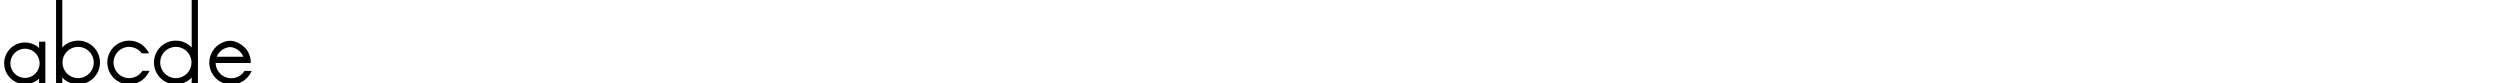 <?xml version="1.0" encoding="UTF-8" standalone="no"?>
<!-- Created with Inkscape (http://www.inkscape.org/) -->

<svg
   xmlns:dc="http://purl.org/dc/elements/1.1/"
   xmlns:cc="http://creativecommons.org/ns#"
   xmlns:rdf="http://www.w3.org/1999/02/22-rdf-syntax-ns#"
   xmlns:svg="http://www.w3.org/2000/svg"
   xmlns="http://www.w3.org/2000/svg"
   xmlns:sodipodi="http://sodipodi.sourceforge.net/DTD/sodipodi-0.dtd"
   xmlns:inkscape="http://www.inkscape.org/namespaces/inkscape"
   width="30000"
   height="1000"
   viewBox="0 0 7937.5 264.583"
   version="1.1"
   id="svg8"
   inkscape:version="0.92.4 (unknown)"
   sodipodi:docname="lowercase.svg">
  <defs
     id="defs2" />
  <sodipodi:namedview
     id="base"
     pagecolor="#ffffff"
     bordercolor="#666666"
     borderopacity="1.0"
     inkscape:pageopacity="0.0"
     inkscape:pageshadow="2"
     inkscape:zoom="0.13021613"
     inkscape:cx="884.40009"
     inkscape:cy="1199.9987"
     inkscape:document-units="px"
     inkscape:current-layer="layer1"
     showgrid="true"
     units="px"
     inkscape:window-width="1920"
     inkscape:window-height="1023"
     inkscape:window-x="0"
     inkscape:window-y="0"
     inkscape:window-maximized="1"
     inkscape:snap-bbox="true"
     inkscape:bbox-paths="true"
     inkscape:object-nodes="true"
     inkscape:bbox-nodes="true"
     inkscape:snap-bbox-edge-midpoints="true"
     inkscape:snap-bbox-midpoints="true"
     inkscape:snap-global="false">
    <inkscape:grid
       type="xygrid"
       id="grid1420"
       empspacing="1"
       spacingx="2.646"
       spacingy="2.646" />
  </sodipodi:namedview>
  <g
     inkscape:label="Layer 1"
     inkscape:groupmode="layer"
     id="layer1"
     transform="translate(0,-32.417)">
    <path
       style="opacity:1;vector-effect:none;fill:none;fill-opacity:1;stroke:#000000;stroke-width:19.844;stroke-linecap:butt;stroke-linejoin:miter;stroke-miterlimit:5;stroke-dasharray:none;stroke-dashoffset:0;stroke-opacity:1;paint-order:normal"
       d="m 26.458,-210.386 c 0,-66.053 66.146,-239.148 66.146,-239.148 0,0 66.146,173.583 66.146,239.148"
       id="path816"
       inkscape:connector-curvature="0"
       sodipodi:nodetypes="ccc" />
    <path
       style="opacity:1;vector-effect:none;fill:none;fill-opacity:1;stroke:#000000;stroke-width:19.844;stroke-linecap:butt;stroke-linejoin:miter;stroke-miterlimit:5;stroke-dasharray:none;stroke-dashoffset:0;stroke-opacity:1;paint-order:normal"
       d="M 50.271,-316.22 H 137.583"
       id="path818"
       inkscape:connector-curvature="0"
       sodipodi:nodetypes="cc" />
    <path
       style="opacity:1;vector-effect:none;fill:none;fill-opacity:1;stroke:#000000;stroke-width:19.844;stroke-linecap:butt;stroke-linejoin:miter;stroke-miterlimit:5;stroke-dasharray:none;stroke-dashoffset:0;stroke-opacity:1;paint-order:normal"
       d="m 224.896,-474.589 v 264.203"
       id="path820"
       inkscape:connector-curvature="0" />
    <path
       style="opacity:1;vector-effect:none;fill:none;fill-opacity:1;stroke:#000000;stroke-width:19.844;stroke-linecap:butt;stroke-linejoin:miter;stroke-miterlimit:5;stroke-dasharray:none;stroke-dashoffset:0;stroke-opacity:1;paint-order:normal"
       id="path833"
       sodipodi:type="arc"
       sodipodi:cx="265.00647"
       sodipodi:cy="-408.29285"
       sodipodi:rx="53.445141"
       sodipodi:ry="56.546432"
       sodipodi:start="4.712389"
       sodipodi:end="1.5707963"
       sodipodi:open="true"
       d="m 265.006,-464.839 a 53.445,56.546 0 0 1 53.445,56.546 53.445,56.546 0 0 1 -53.445,56.546" />
    <path
       id="circle835"
       style="opacity:1;vector-effect:none;fill:none;fill-opacity:1;stroke:#000000;stroke-width:19.844;stroke-linecap:butt;stroke-linejoin:miter;stroke-miterlimit:5;stroke-dasharray:none;stroke-dashoffset:0;stroke-opacity:1;paint-order:normal"
       sodipodi:type="arc"
       sodipodi:cx="265.00647"
       sodipodi:cy="-285.97534"
       sodipodi:rx="69.029984"
       sodipodi:ry="65.767899"
       sodipodi:start="4.712389"
       sodipodi:end="1.5707963"
       sodipodi:open="true"
       d="m 265.006,-351.743 a 69.03,65.768 0 0 1 69.03,65.768 69.03,65.768 0 0 1 -69.03,65.768" />
    <path
       style="opacity:1;vector-effect:none;fill:none;fill-opacity:1;stroke:#000000;stroke-width:19.844;stroke-linecap:butt;stroke-linejoin:miter;stroke-miterlimit:5;stroke-dasharray:none;stroke-dashoffset:0;stroke-opacity:1;paint-order:normal"
       d="m 231.51,-465.183 h 39.688"
       id="path856"
       inkscape:connector-curvature="0" />
    <path
       inkscape:connector-curvature="0"
       id="path858"
       d="m 231.51,-351.758 h 39.688"
       style="opacity:1;vector-effect:none;fill:none;fill-opacity:1;stroke:#000000;stroke-width:19.844;stroke-linecap:butt;stroke-linejoin:miter;stroke-miterlimit:5;stroke-dasharray:none;stroke-dashoffset:0;stroke-opacity:1;paint-order:normal" />
    <path
       style="opacity:1;vector-effect:none;fill:none;fill-opacity:1;stroke:#000000;stroke-width:19.844;stroke-linecap:butt;stroke-linejoin:miter;stroke-miterlimit:5;stroke-dasharray:none;stroke-dashoffset:0;stroke-opacity:1;paint-order:normal"
       d="m 231.51,-220.308 h 39.688"
       id="path860"
       inkscape:connector-curvature="0" />
    <path
       style="opacity:1;vector-effect:none;fill:none;fill-opacity:1;stroke:#000000;stroke-width:19.844;stroke-linecap:butt;stroke-linejoin:miter;stroke-miterlimit:5;stroke-dasharray:none;stroke-dashoffset:0;stroke-opacity:1;paint-order:normal"
       id="path862"
       sodipodi:type="arc"
       sodipodi:cx="457.16376"
       sodipodi:cy="-341.58502"
       sodipodi:rx="73.11512"
       sodipodi:ry="126.95241"
       sodipodi:start="0.54375697"
       sodipodi:end="5.4723817"
       d="m 519.734,-275.906 a 73.115,126.952 0 0 1 -77.462,58.612 73.115,126.952 0 0 1 -57.572,-107.39 73.115,126.952 0 0 1 39.211,-129.963 73.115,126.952 0 0 1 83.624,21.042"
       sodipodi:open="true" />
    <path
       d="m 620.53,-465.024 a 83.322,122.371 0 0 1 83.322,122.371 83.322,122.371 0 0 1 -83.322,122.371"
       sodipodi:open="true"
       sodipodi:end="1.5707963"
       sodipodi:start="4.712389"
       sodipodi:ry="122.3712"
       sodipodi:rx="83.321587"
       sodipodi:cy="-342.65326"
       sodipodi:cx="620.52985"
       sodipodi:type="arc"
       style="opacity:1;vector-effect:none;fill:none;fill-opacity:1;stroke:#000000;stroke-width:19.844;stroke-linecap:butt;stroke-linejoin:miter;stroke-miterlimit:5;stroke-dasharray:none;stroke-dashoffset:0;stroke-opacity:1;paint-order:normal"
       id="path875" />
    <path
       style="opacity:1;vector-effect:none;fill:none;fill-opacity:1;stroke:#000000;stroke-width:19.844;stroke-linecap:butt;stroke-linejoin:miter;stroke-miterlimit:5;stroke-dasharray:none;stroke-dashoffset:0;stroke-opacity:1;paint-order:normal"
       d="m 573.267,-464.714 h 52.917"
       id="path877"
       inkscape:connector-curvature="0" />
    <path
       inkscape:connector-curvature="0"
       id="path879"
       d="m 573.267,-219.458 h 52.917"
       style="opacity:1;vector-effect:none;fill:none;fill-opacity:1;stroke:#000000;stroke-width:19.844;stroke-linecap:butt;stroke-linejoin:miter;stroke-miterlimit:5;stroke-dasharray:none;stroke-dashoffset:0;stroke-opacity:1;paint-order:normal" />
    <path
       style="opacity:1;vector-effect:none;fill:none;fill-opacity:1;stroke:#000000;stroke-width:19.844;stroke-linecap:butt;stroke-linejoin:miter;stroke-miterlimit:5;stroke-dasharray:none;stroke-dashoffset:0;stroke-opacity:1;paint-order:normal"
       d="m 571.277,-474.97 v 264.583"
       id="path881"
       inkscape:connector-curvature="0"
       sodipodi:nodetypes="cc" />
    <path
       inkscape:connector-curvature="0"
       id="path883"
       d="M 740.833,-464.714 H 846.667"
       style="opacity:1;vector-effect:none;fill:none;fill-opacity:1;stroke:#000000;stroke-width:19.844;stroke-linecap:butt;stroke-linejoin:miter;stroke-miterlimit:5;stroke-dasharray:none;stroke-dashoffset:0;stroke-opacity:1;paint-order:normal" />
    <path
       style="opacity:1;vector-effect:none;fill:none;fill-opacity:1;stroke:#000000;stroke-width:19.844;stroke-linecap:butt;stroke-linejoin:miter;stroke-miterlimit:5;stroke-dasharray:none;stroke-dashoffset:0;stroke-opacity:1;paint-order:normal"
       d="M 740.833,-219.458 H 846.667"
       id="path885"
       inkscape:connector-curvature="0" />
    <path
       sodipodi:nodetypes="cc"
       inkscape:connector-curvature="0"
       id="path887"
       d="m 738.843,-474.97 v 264.583"
       style="opacity:1;vector-effect:none;fill:none;fill-opacity:1;stroke:#000000;stroke-width:19.844;stroke-linecap:butt;stroke-linejoin:miter;stroke-miterlimit:5;stroke-dasharray:none;stroke-dashoffset:0;stroke-opacity:1;paint-order:normal" />
    <path
       inkscape:connector-curvature="0"
       id="path889"
       d="m 740.833,-355.907 h 79.375"
       style="opacity:1;vector-effect:none;fill:none;fill-opacity:1;stroke:#000000;stroke-width:19.844;stroke-linecap:butt;stroke-linejoin:miter;stroke-miterlimit:5;stroke-dasharray:none;stroke-dashoffset:0;stroke-opacity:1;paint-order:normal" />
    <path
       style="opacity:1;vector-effect:none;fill:none;fill-opacity:1;stroke:#000000;stroke-width:19.844;stroke-linecap:butt;stroke-linejoin:miter;stroke-miterlimit:5;stroke-dasharray:none;stroke-dashoffset:0;stroke-opacity:1;paint-order:normal"
       d="M 886.354,-464.714 H 992.188"
       id="path891"
       inkscape:connector-curvature="0" />
    <path
       style="opacity:1;vector-effect:none;fill:none;fill-opacity:1;stroke:#000000;stroke-width:19.844;stroke-linecap:butt;stroke-linejoin:miter;stroke-miterlimit:5;stroke-dasharray:none;stroke-dashoffset:0;stroke-opacity:1;paint-order:normal"
       d="m 884.364,-474.97 v 264.583"
       id="path895"
       inkscape:connector-curvature="0"
       sodipodi:nodetypes="cc" />
    <path
       style="opacity:1;vector-effect:none;fill:none;fill-opacity:1;stroke:#000000;stroke-width:19.844;stroke-linecap:butt;stroke-linejoin:miter;stroke-miterlimit:5;stroke-dasharray:none;stroke-dashoffset:0;stroke-opacity:1;paint-order:normal"
       d="m 886.354,-355.907 h 66.146"
       id="path897"
       inkscape:connector-curvature="0" />
    <path
       style="color:#000000;font-style:normal;font-variant:normal;font-weight:normal;font-stretch:normal;font-size:medium;line-height:normal;font-family:sans-serif;font-variant-ligatures:normal;font-variant-position:normal;font-variant-caps:normal;font-variant-numeric:normal;font-variant-alternates:normal;font-feature-settings:normal;text-indent:0;text-align:start;text-decoration:none;text-decoration-line:none;text-decoration-style:solid;text-decoration-color:#000000;letter-spacing:normal;word-spacing:normal;text-transform:none;writing-mode:lr-tb;direction:ltr;text-orientation:mixed;dominant-baseline:auto;baseline-shift:baseline;text-anchor:start;white-space:normal;shape-padding:0;clip-rule:nonzero;display:inline;overflow:visible;visibility:visible;opacity:1;isolation:auto;mix-blend-mode:normal;color-interpolation:sRGB;color-interpolation-filters:linearRGB;solid-color:#000000;solid-opacity:1;vector-effect:none;fill:#000000;fill-opacity:1;fill-rule:nonzero;stroke:none;stroke-width:19.844;stroke-linecap:butt;stroke-linejoin:miter;stroke-miterlimit:5;stroke-dasharray:none;stroke-dashoffset:0;stroke-opacity:1;paint-order:normal;color-rendering:auto;image-rendering:auto;shape-rendering:auto;text-rendering:auto;enable-background:accumulate"
       d="m 1086.723,-478.384 c -25.543,0.183 -50.16,21.065 -61.083,42.22 -20.211,39.828 -23.639,86.274 -17.84,130.012 4.975,31.992 15.329,65.704 40.031,88.08 14.486,13.418 37.057,17.474 54.703,7.979 47.578,-29.59 49.731,-78.933 50.388,-124.159 v -18.348 h -49.609 v 19.844 h 29.766 c 3.071,39.739 -8.509,90.234 -43.02,106.786 -15.926,5.964 -31.179,-6.472 -39.707,-18.937 -19.992,-29.691 -25.55,-66.781 -25.105,-101.919 1.342,-32.729 7.715,-66.978 27.107,-94.12 8.351,-11.415 28.134,-21.952 42.795,-16.139 12.879,4.958 21.631,16.573 28.133,28.242 5.803,-3.174 11.605,-6.349 17.408,-9.523 -10.838,-20.125 -29.398,-40.042 -53.967,-40.017 z"
       id="path904"
       inkscape:connector-curvature="0"
       sodipodi:nodetypes="cccccccccccccccccc" />
    <path
       style="opacity:1;vector-effect:none;fill:none;fill-opacity:1;stroke:#000000;stroke-width:19.844;stroke-linecap:butt;stroke-linejoin:miter;stroke-miterlimit:5;stroke-dasharray:none;stroke-dashoffset:0;stroke-opacity:1;paint-order:normal"
       d="m 1201.864,-474.97 v 264.583"
       id="path918"
       inkscape:connector-curvature="0"
       sodipodi:nodetypes="cc" />
    <path
       style="opacity:1;vector-effect:none;fill:none;fill-opacity:1;stroke:#000000;stroke-width:19.844;stroke-linecap:butt;stroke-linejoin:miter;stroke-miterlimit:5;stroke-dasharray:none;stroke-dashoffset:0;stroke-opacity:1;paint-order:normal"
       d="m 1203.854,-359.215 h 105.833"
       id="path920"
       inkscape:connector-curvature="0" />
    <path
       sodipodi:nodetypes="cc"
       inkscape:connector-curvature="0"
       id="path922"
       d="m 1312.995,-474.97 v 264.583"
       style="opacity:1;vector-effect:none;fill:none;fill-opacity:1;stroke:#000000;stroke-width:19.844;stroke-linecap:butt;stroke-linejoin:miter;stroke-miterlimit:5;stroke-dasharray:none;stroke-dashoffset:0;stroke-opacity:1;paint-order:normal" />
    <path
       style="opacity:1;vector-effect:none;fill:none;fill-opacity:1;stroke:#000000;stroke-width:19.844;stroke-linecap:butt;stroke-linejoin:miter;stroke-miterlimit:5;stroke-dasharray:none;stroke-dashoffset:0;stroke-opacity:1;paint-order:normal"
       d="m 1405.599,-474.97 v 264.583"
       id="path924"
       inkscape:connector-curvature="0"
       sodipodi:nodetypes="cc" />
    <path
       style="color:#000000;font-style:normal;font-variant:normal;font-weight:normal;font-stretch:normal;font-size:medium;line-height:normal;font-family:sans-serif;font-variant-ligatures:normal;font-variant-position:normal;font-variant-caps:normal;font-variant-numeric:normal;font-variant-alternates:normal;font-feature-settings:normal;text-indent:0;text-align:start;text-decoration:none;text-decoration-line:none;text-decoration-style:solid;text-decoration-color:#000000;letter-spacing:normal;word-spacing:normal;text-transform:none;writing-mode:lr-tb;direction:ltr;text-orientation:mixed;dominant-baseline:auto;baseline-shift:baseline;text-anchor:start;white-space:normal;shape-padding:0;clip-rule:nonzero;display:inline;overflow:visible;visibility:visible;opacity:1;isolation:auto;mix-blend-mode:normal;color-interpolation:sRGB;color-interpolation-filters:linearRGB;solid-color:#000000;solid-opacity:1;vector-effect:none;fill:#000000;fill-opacity:1;fill-rule:nonzero;stroke:none;stroke-width:19.844;stroke-linecap:butt;stroke-linejoin:miter;stroke-miterlimit:5;stroke-dasharray:none;stroke-dashoffset:0;stroke-opacity:1;paint-order:normal;color-rendering:auto;image-rendering:auto;shape-rendering:auto;text-rendering:auto;enable-background:accumulate"
       d="m 1554.427,-474.97 v 92.605 105.833 c 0,31.852 -16.196,56.224 -43.259,56.224 -27.064,0 -49.609,-24.372 -49.609,-56.224 h -19.844 c 0,41.437 30.556,76.068 69.453,76.068 38.897,0 62.937,-34.631 63.103,-76.068 v -132.291 79.375 -145.521 z"
       id="rect939"
       inkscape:connector-curvature="0"
       sodipodi:nodetypes="cccsccsscccc" />
    <path
       sodipodi:nodetypes="cc"
       inkscape:connector-curvature="0"
       id="path948"
       d="m 1643.724,-474.97 v 264.583"
       style="opacity:1;vector-effect:none;fill:none;fill-opacity:1;stroke:#000000;stroke-width:19.844;stroke-linecap:butt;stroke-linejoin:miter;stroke-miterlimit:5;stroke-dasharray:none;stroke-dashoffset:0;stroke-opacity:1;paint-order:normal" />
    <path
       style="opacity:1;vector-effect:none;fill:none;fill-opacity:1;stroke:#000000;stroke-width:19.844;stroke-linecap:butt;stroke-linejoin:miter;stroke-miterlimit:5;stroke-dasharray:none;stroke-dashoffset:0;stroke-opacity:1;paint-order:normal"
       d="m 1653.646,-355.907 c 52.917,0 92.604,-92.604 92.604,-119.062"
       id="path950"
       inkscape:connector-curvature="0"
       sodipodi:nodetypes="cc" />
    <path
       style="opacity:1;vector-effect:none;fill:none;fill-opacity:1;stroke:#000000;stroke-width:19.844;stroke-linecap:butt;stroke-linejoin:miter;stroke-miterlimit:5;stroke-dasharray:none;stroke-dashoffset:0;stroke-opacity:1;paint-order:normal"
       d="m 1759.479,-210.386 c -10e-5,-26.458 -26.458,-145.521 -105.833,-145.521"
       id="path952"
       inkscape:connector-curvature="0"
       sodipodi:nodetypes="cc" />
    <path
       sodipodi:nodetypes="cc"
       inkscape:connector-curvature="0"
       id="path954"
       d="m 1815.703,-474.97 v 264.583"
       style="opacity:1;vector-effect:none;fill:none;fill-opacity:1;stroke:#000000;stroke-width:19.844;stroke-linecap:butt;stroke-linejoin:miter;stroke-miterlimit:5;stroke-dasharray:none;stroke-dashoffset:0;stroke-opacity:1;paint-order:normal" />
    <path
       style="opacity:1;vector-effect:none;fill:none;fill-opacity:1;stroke:#000000;stroke-width:19.844;stroke-linecap:butt;stroke-linejoin:miter;stroke-miterlimit:5;stroke-dasharray:none;stroke-dashoffset:0;stroke-opacity:1;paint-order:normal"
       d="M 1931.458,-219.945 H 1812.396"
       id="path956"
       inkscape:connector-curvature="0"
       sodipodi:nodetypes="cc" />
    <path
       style="color:#000000;font-style:normal;font-variant:normal;font-weight:normal;font-stretch:normal;font-size:medium;line-height:normal;font-family:sans-serif;font-variant-ligatures:normal;font-variant-position:normal;font-variant-caps:normal;font-variant-numeric:normal;font-variant-alternates:normal;font-feature-settings:normal;text-indent:0;text-align:start;text-decoration:none;text-decoration-line:none;text-decoration-style:solid;text-decoration-color:#000000;letter-spacing:normal;word-spacing:normal;text-transform:none;writing-mode:lr-tb;direction:ltr;text-orientation:mixed;dominant-baseline:auto;baseline-shift:baseline;text-anchor:start;white-space:normal;shape-padding:0;clip-rule:nonzero;display:inline;overflow:visible;visibility:visible;opacity:1;isolation:auto;mix-blend-mode:normal;color-interpolation:sRGB;color-interpolation-filters:linearRGB;solid-color:#000000;solid-opacity:1;vector-effect:none;fill:#000000;fill-opacity:1;fill-rule:nonzero;stroke:none;stroke-width:19.844;stroke-linecap:butt;stroke-linejoin:miter;stroke-miterlimit:5;stroke-dasharray:none;stroke-dashoffset:0;stroke-opacity:1;paint-order:normal;color-rendering:auto;image-rendering:auto;shape-rendering:auto;text-rendering:auto;enable-background:accumulate"
       d="m 2126.588,-474.979 -19.844,0.018 c 0.026,29.46 -15.806,66.301 -32.909,96.832 -9.532,16.875 -19.884,32.962 -29.591,47.922 -10.255,-16.044 -21.624,-33.862 -29.858,-48.432 -17.284,-30.719 -33.318,-67.639 -33.318,-96.332 h -19.844 v 264.584 h 19.844 v -189.543 c 4.993,10.78 10.507,21.213 16.025,31.022 18.048,28.467 34.593,53.206 46.768,84.697 11.132,-31.923 32.272,-57.537 47.287,-84.219 5.372,-9.589 10.729,-19.801 15.596,-30.378 v 188.421 h 19.844 c 0,-88.197 0,-176.395 0,-264.592 z"
       id="path958"
       inkscape:connector-curvature="0"
       sodipodi:nodetypes="ccccccccccccccccc" />
    <path
       sodipodi:nodetypes="cc"
       inkscape:connector-curvature="0"
       id="path972"
       d="m 2186.12,-474.97 v 264.583"
       style="opacity:1;vector-effect:none;fill:none;fill-opacity:1;stroke:#000000;stroke-width:19.844;stroke-linecap:butt;stroke-linejoin:miter;stroke-miterlimit:5;stroke-dasharray:none;stroke-dashoffset:0;stroke-opacity:1;paint-order:normal" />
    <path
       style="opacity:1;vector-effect:none;fill:none;fill-opacity:1;stroke:#000000;stroke-width:19.844;stroke-linecap:butt;stroke-linejoin:miter;stroke-miterlimit:5;stroke-dasharray:none;stroke-dashoffset:0;stroke-opacity:1;paint-order:normal"
       d="m 2315.104,-474.97 v 264.583"
       id="path974"
       inkscape:connector-curvature="0"
       sodipodi:nodetypes="cc" />
    <path
       sodipodi:nodetypes="cc"
       inkscape:connector-curvature="0"
       id="path976"
       d="m 2186.12,-474.97 c 0,64.364 128.984,195.674 128.984,264.583"
       style="opacity:1;vector-effect:none;fill:none;fill-opacity:1;stroke:#000000;stroke-width:19.844;stroke-linecap:butt;stroke-linejoin:miter;stroke-miterlimit:5;stroke-dasharray:none;stroke-dashoffset:0;stroke-opacity:1;paint-order:normal" />
    <ellipse
       id="path978"
       style="opacity:1;vector-effect:none;fill:none;fill-opacity:1;stroke:#000000;stroke-width:19.844;stroke-linecap:butt;stroke-linejoin:miter;stroke-miterlimit:5;stroke-dasharray:none;stroke-dashoffset:0;stroke-opacity:1;paint-order:normal"
       cx="2429.372"
       cy="-341.585"
       rx="74.248"
       ry="126.952" />
    <ellipse
       ry="126.952"
       rx="74.248"
       cy="-341.585"
       cx="2786.559"
       style="opacity:1;vector-effect:none;fill:none;fill-opacity:1;stroke:#000000;stroke-width:19.844;stroke-linecap:butt;stroke-linejoin:miter;stroke-miterlimit:5;stroke-dasharray:none;stroke-dashoffset:0;stroke-opacity:1;paint-order:normal"
       id="ellipse1025" />
    <path
       style="opacity:1;vector-effect:none;fill:none;fill-opacity:1;stroke:#000000;stroke-width:19.844;stroke-linecap:butt;stroke-linejoin:miter;stroke-miterlimit:5;stroke-dasharray:none;stroke-dashoffset:0;stroke-opacity:1;paint-order:normal"
       d="m 2791.354,-263.303 c 26.458,-1e-5 52.917,52.917 79.375,52.917"
       id="path1027"
       inkscape:connector-curvature="0"
       sodipodi:nodetypes="cc" />
    <path
       style="color:#000000;font-style:normal;font-variant:normal;font-weight:normal;font-stretch:normal;font-size:medium;line-height:normal;font-family:sans-serif;font-variant-ligatures:normal;font-variant-position:normal;font-variant-caps:normal;font-variant-numeric:normal;font-variant-alternates:normal;font-feature-settings:normal;text-indent:0;text-align:start;text-decoration:none;text-decoration-line:none;text-decoration-style:solid;text-decoration-color:#000000;letter-spacing:normal;word-spacing:normal;text-transform:none;writing-mode:lr-tb;direction:ltr;text-orientation:mixed;dominant-baseline:auto;baseline-shift:baseline;text-anchor:start;white-space:normal;shape-padding:0;clip-rule:nonzero;display:inline;overflow:visible;visibility:visible;opacity:1;isolation:auto;mix-blend-mode:normal;color-interpolation:sRGB;color-interpolation-filters:linearRGB;solid-color:#000000;solid-opacity:1;vector-effect:none;fill:#000000;fill-opacity:1;fill-rule:nonzero;stroke:none;stroke-width:19.844;stroke-linecap:butt;stroke-linejoin:miter;stroke-miterlimit:5;stroke-dasharray:none;stroke-dashoffset:0;stroke-opacity:1;paint-order:normal;color-rendering:auto;image-rendering:auto;shape-rendering:auto;text-rendering:auto;enable-background:accumulate"
       d="m 2546.615,-474.97 v 264.584 h 19.844 v -119.062 c 22.559,-0.124 45.191,0.252 67.702,-0.194 25.509,-1.921 43.969,-24.946 49.877,-48.369 8.102,-30.47 0.84,-67.492 -25.2,-87.308 -10.831,-8.608 -24.742,-10.233 -38.008,-9.649 -24.739,2e-4 -49.477,-1.5e-4 -74.215,-5.2e-4 z m 19.844,19.844 c 16.175,0.077 32.583,-0.079 48.763,-0.006 12.176,-0.047 23.877,-0.58 33.244,6.794 8.543,6.872 14.184,18.038 16.711,28.457 4.208,17.355 2.413,37.416 -7.195,52.667 -6.521,9.621 -11.899,14.533 -22.556,16.525 -11.225,2.046 -24.848,1.396 -24.848,1.396 h -44.119 z"
       id="path1029"
       inkscape:connector-curvature="0"
       sodipodi:nodetypes="cccccccccccccccccc" />
    <path
       sodipodi:nodetypes="cccccccccccccccccc"
       inkscape:connector-curvature="0"
       id="path1047"
       d="m 2919.508,-474.97 v 264.584 h 19.844 v -119.062 c 22.559,-0.124 45.191,0.252 67.702,-0.194 25.509,-1.921 43.969,-24.946 49.877,-48.369 8.102,-30.47 0.84,-67.492 -25.2,-87.308 -10.831,-8.608 -24.742,-10.233 -38.008,-9.649 -24.739,2e-4 -49.477,-1.5e-4 -74.215,-5.2e-4 z m 19.844,19.844 c 16.175,0.077 32.583,-0.079 48.763,-0.006 12.176,-0.047 23.877,-0.58 33.244,6.794 8.543,6.872 14.184,18.038 16.711,28.457 4.208,17.355 2.413,37.416 -7.195,52.667 -6.521,9.621 -11.899,14.533 -22.556,16.525 -11.225,2.046 -24.848,1.396 -24.848,1.396 h -44.119 z"
       style="color:#000000;font-style:normal;font-variant:normal;font-weight:normal;font-stretch:normal;font-size:medium;line-height:normal;font-family:sans-serif;font-variant-ligatures:normal;font-variant-position:normal;font-variant-caps:normal;font-variant-numeric:normal;font-variant-alternates:normal;font-feature-settings:normal;text-indent:0;text-align:start;text-decoration:none;text-decoration-line:none;text-decoration-style:solid;text-decoration-color:#000000;letter-spacing:normal;word-spacing:normal;text-transform:none;writing-mode:lr-tb;direction:ltr;text-orientation:mixed;dominant-baseline:auto;baseline-shift:baseline;text-anchor:start;white-space:normal;shape-padding:0;clip-rule:nonzero;display:inline;overflow:visible;visibility:visible;opacity:1;isolation:auto;mix-blend-mode:normal;color-interpolation:sRGB;color-interpolation-filters:linearRGB;solid-color:#000000;solid-opacity:1;vector-effect:none;fill:#000000;fill-opacity:1;fill-rule:nonzero;stroke:none;stroke-width:19.844;stroke-linecap:butt;stroke-linejoin:miter;stroke-miterlimit:5;stroke-dasharray:none;stroke-dashoffset:0;stroke-opacity:1;paint-order:normal;color-rendering:auto;image-rendering:auto;shape-rendering:auto;text-rendering:auto;enable-background:accumulate" />
    <path
       style="opacity:1;vector-effect:none;fill:none;fill-opacity:1;stroke:#000000;stroke-width:19.844;stroke-linecap:butt;stroke-linejoin:miter;stroke-miterlimit:5;stroke-dasharray:none;stroke-dashoffset:0;stroke-opacity:1;paint-order:normal"
       d="m 2983.177,-342.678 c 0,39.688 72.76,92.604 72.76,132.292"
       id="path1049"
       inkscape:connector-curvature="0"
       sodipodi:nodetypes="cc" />
    <path
       style="color:#000000;font-style:normal;font-variant:normal;font-weight:normal;font-stretch:normal;font-size:medium;line-height:normal;font-family:sans-serif;font-variant-ligatures:normal;font-variant-position:normal;font-variant-caps:normal;font-variant-numeric:normal;font-variant-alternates:normal;font-feature-settings:normal;text-indent:0;text-align:start;text-decoration:none;text-decoration-line:none;text-decoration-style:solid;text-decoration-color:#000000;letter-spacing:normal;word-spacing:normal;text-transform:none;writing-mode:lr-tb;direction:ltr;text-orientation:mixed;dominant-baseline:auto;baseline-shift:baseline;text-anchor:start;white-space:normal;shape-padding:0;clip-rule:nonzero;display:inline;overflow:visible;visibility:visible;opacity:1;isolation:auto;mix-blend-mode:normal;color-interpolation:sRGB;color-interpolation-filters:linearRGB;solid-color:#000000;solid-opacity:1;vector-effect:none;fill:#000000;fill-opacity:1;fill-rule:nonzero;stroke:none;stroke-width:19.844;stroke-linecap:butt;stroke-linejoin:miter;stroke-miterlimit:5;stroke-dasharray:none;stroke-dashoffset:0;stroke-opacity:1;paint-order:normal;color-rendering:auto;image-rendering:auto;shape-rendering:auto;text-rendering:auto;enable-background:accumulate"
       d="m 3167.186,-474.733 c -6.551,6.9e-4 -13.187,1.075 -19.687,3.327 -29.712,10.294 -47.526,41.557 -42.708,73.504 3.871,25.667 21.686,46.286 44.8,53.401 8.939,3.096 19.126,2.869 27.47,6.53 15.852,7.101 28.017,23.463 30.545,44.37 3.417,28.264 -12.48,54.387 -35.7,61.549 -23.219,7.162 -47.537,-5.581 -57.477,-31.64 l -18.541,7.072 c 13.154,34.486 48.373,53.862 81.867,43.531 33.494,-10.331 54.021,-45.923 49.551,-82.895 -3.591,-29.7 -22.842,-54.068 -48.361,-62.504 -8.82,-3.463 -18.707,-2.878 -27.097,-6.225 -14.073,-5.732 -24.864,-19.093 -27.437,-36.15 -3.459,-22.939 9.37,-44.79 29.582,-51.793 20.212,-7.003 42.021,2.313 51.996,22.851 l 17.85,-8.67 c -10.527,-21.673 -31.494,-35.152 -53.854,-36.194 -0.932,-0.043 -1.865,-0.065 -2.801,-0.065 z"
       id="path1053"
       inkscape:connector-curvature="0"
       sodipodi:nodetypes="sccccscccsccccccccs" />
    <path
       inkscape:connector-curvature="0"
       id="path1081"
       d="M 3267.604,-465.542 H 3399.896"
       style="opacity:1;vector-effect:none;fill:none;fill-opacity:1;stroke:#000000;stroke-width:19.844;stroke-linecap:butt;stroke-linejoin:miter;stroke-miterlimit:5;stroke-dasharray:none;stroke-dashoffset:0;stroke-opacity:1;paint-order:normal" />
    <path
       sodipodi:nodetypes="cc"
       inkscape:connector-curvature="0"
       id="path1083"
       d="m 3333.75,-474.97 v 264.583"
       style="opacity:1;vector-effect:none;fill:none;fill-opacity:1;stroke:#000000;stroke-width:19.844;stroke-linecap:butt;stroke-linejoin:miter;stroke-miterlimit:5;stroke-dasharray:none;stroke-dashoffset:0;stroke-opacity:1;paint-order:normal" />
    <path
       d="m 3561.814,-286 a 58.773,65.768 0 0 1 -29.386,56.957 58.773,65.768 0 0 1 -58.773,0 58.773,65.768 0 0 1 -29.386,-56.957"
       sodipodi:open="true"
       sodipodi:end="3.1415927"
       sodipodi:start="0"
       sodipodi:ry="65.767899"
       sodipodi:rx="58.772827"
       sodipodi:cy="-286.00009"
       sodipodi:cx="3503.0415"
       sodipodi:type="arc"
       style="opacity:1;vector-effect:none;fill:none;fill-opacity:1;stroke:#000000;stroke-width:19.844;stroke-linecap:butt;stroke-linejoin:miter;stroke-miterlimit:5;stroke-dasharray:none;stroke-dashoffset:0;stroke-opacity:1;paint-order:normal"
       id="path1087" />
    <path
       style="opacity:1;vector-effect:none;fill:none;fill-opacity:1;stroke:#000000;stroke-width:19.844;stroke-linecap:butt;stroke-linejoin:miter;stroke-miterlimit:5;stroke-dasharray:none;stroke-dashoffset:0;stroke-opacity:1;paint-order:normal"
       d="M 3444.047,-286.012 V -474.97"
       id="path1089"
       inkscape:connector-curvature="0" />
    <path
       inkscape:connector-curvature="0"
       id="path1091"
       d="M 3561.821,-285.85 V -474.97"
       style="opacity:1;vector-effect:none;fill:none;fill-opacity:1;stroke:#000000;stroke-width:19.844;stroke-linecap:butt;stroke-linejoin:miter;stroke-miterlimit:5;stroke-dasharray:none;stroke-dashoffset:0;stroke-opacity:1;paint-order:normal" />
    <path
       style="opacity:1;vector-effect:none;fill:none;fill-opacity:1;stroke:#000000;stroke-width:19.844;stroke-linecap:butt;stroke-linejoin:miter;stroke-miterlimit:5;stroke-dasharray:none;stroke-dashoffset:0;stroke-opacity:1;paint-order:normal"
       d="m 3645.958,-474.97 c 0,79.67 58.208,238.125 58.208,238.125 0,0 58.208,-157.6 58.208,-238.125"
       id="path1099"
       inkscape:connector-curvature="0"
       sodipodi:nodetypes="ccc" />
    <path
       sodipodi:nodetypes="ccc"
       inkscape:connector-curvature="0"
       id="path1115"
       d="m 3853.921,1435.629 c 0,79.67 58.208,238.125 58.208,238.125 0,0 16.047,-54.911 32.667,-116.469"
       style="opacity:1;vector-effect:none;fill:none;fill-opacity:1;stroke:#000000;stroke-width:19.844;stroke-linecap:butt;stroke-linejoin:miter;stroke-miterlimit:5;stroke-dasharray:none;stroke-dashoffset:0;stroke-opacity:1;paint-order:normal" />
    <path
       style="opacity:1;vector-effect:none;fill:none;fill-opacity:1;stroke:#000000;stroke-width:19.844;stroke-linecap:butt;stroke-linejoin:miter;stroke-miterlimit:5;stroke-dasharray:none;stroke-dashoffset:0;stroke-opacity:1;paint-order:normal"
       d="m 3923.771,1435.629 c 0,32.289 9.561,77.518 20.933,119.896 16.688,62.185 33.042,118.229 33.042,118.229 0,0 58.208,-157.601 58.208,-238.125"
       id="path1117"
       inkscape:connector-curvature="0"
       sodipodi:nodetypes="cscc" />
    <path
       id="path1123"
       style="opacity:1;vector-effect:none;fill:none;fill-opacity:1;stroke:#000000;stroke-width:19.844;stroke-linecap:butt;stroke-linejoin:miter;stroke-miterlimit:5;stroke-dasharray:none;stroke-dashoffset:0;stroke-opacity:1;paint-order:normal"
       d="m 3856.038,-479.879 c 0,79.67 51.858,238.125 51.858,238.125 0,0 18.368,-75.93 33.98,-137.814 15.571,62.15 33.753,137.814 33.753,137.814 0,0 51.858,-157.6 51.858,-238.125"
       inkscape:connector-curvature="0"
       sodipodi:nodetypes="ccccc" />
    <path
       style="opacity:1;vector-effect:none;fill:none;fill-opacity:1;stroke:#000000;stroke-width:19.844;stroke-linecap:butt;stroke-linejoin:miter;stroke-miterlimit:5;stroke-dasharray:none;stroke-dashoffset:0;stroke-opacity:1;paint-order:normal"
       d="m 4107.656,-210.386 c 0,-105.833 119.062,-185.208 119.062,-264.583"
       id="path1135"
       inkscape:connector-curvature="0"
       sodipodi:nodetypes="cc" />
    <path
       style="opacity:1;vector-effect:none;fill:none;fill-opacity:1;stroke:#000000;stroke-width:19.844;stroke-linecap:butt;stroke-linejoin:miter;stroke-miterlimit:5;stroke-dasharray:none;stroke-dashoffset:0;stroke-opacity:1;paint-order:normal"
       d="m 4226.719,-210.386 c 0,-105.833 -119.062,-198.438 -119.062,-264.583"
       id="path1137"
       inkscape:connector-curvature="0"
       sodipodi:nodetypes="cc" />
    <path
       sodipodi:nodetypes="cc"
       inkscape:connector-curvature="0"
       id="path1139"
       d="m 4390.155,-342.678 c 29.299,-42.231 58.153,-93.217 58.153,-132.292"
       style="opacity:1;vector-effect:none;fill:none;fill-opacity:1;stroke:#000000;stroke-width:19.844;stroke-linecap:butt;stroke-linejoin:miter;stroke-miterlimit:5;stroke-dasharray:none;stroke-dashoffset:0;stroke-opacity:1;paint-order:normal" />
    <path
       sodipodi:nodetypes="ccc"
       inkscape:connector-curvature="0"
       id="path1141"
       d="m 4329.245,-474.97 c 0,33.668 30.846,86.659 61.137,132.292 l 1.701,132.292"
       style="opacity:1;vector-effect:none;fill:none;fill-opacity:1;stroke:#000000;stroke-width:19.844;stroke-linecap:butt;stroke-linejoin:miter;stroke-miterlimit:5;stroke-dasharray:none;stroke-dashoffset:0;stroke-opacity:1;paint-order:normal" />
    <path
       style="opacity:1;vector-effect:none;fill:none;fill-opacity:1;stroke:#000000;stroke-width:19.844;stroke-linecap:butt;stroke-linejoin:miter;stroke-miterlimit:5;stroke-dasharray:none;stroke-dashoffset:0;stroke-opacity:1;paint-order:normal"
       d="m 4524.375,-461.741 h 119.062 c 0,0 -110.432,224.637 -119.062,241.829 h 119.062"
       id="path1147"
       inkscape:connector-curvature="0"
       sodipodi:nodetypes="cccc" />
    <path
       style="opacity:1;vector-effect:none;fill:none;fill-opacity:1;stroke:#000000;stroke-width:19.844;stroke-linecap:butt;stroke-linejoin:miter;stroke-miterlimit:5;stroke-dasharray:none;stroke-dashoffset:0;stroke-opacity:1;paint-order:normal"
       d="m 4749.271,-395.595 39.688,-52.917 v 238.125"
       id="path886"
       inkscape:connector-curvature="0"
       sodipodi:nodetypes="ccc" />
    <path
       style="color:#000000;font-style:normal;font-variant:normal;font-weight:normal;font-stretch:normal;font-size:medium;line-height:normal;font-family:sans-serif;font-variant-ligatures:normal;font-variant-position:normal;font-variant-caps:normal;font-variant-numeric:normal;font-variant-alternates:normal;font-feature-settings:normal;text-indent:0;text-align:start;text-decoration:none;text-decoration-line:none;text-decoration-style:solid;text-decoration-color:#000000;letter-spacing:normal;word-spacing:normal;text-transform:none;writing-mode:lr-tb;direction:ltr;text-orientation:mixed;dominant-baseline:auto;baseline-shift:baseline;text-anchor:start;white-space:normal;shape-padding:0;clip-rule:nonzero;display:inline;overflow:visible;visibility:visible;opacity:1;isolation:auto;mix-blend-mode:normal;color-interpolation:sRGB;color-interpolation-filters:linearRGB;solid-color:#000000;solid-opacity:1;vector-effect:none;fill:#000000;fill-opacity:1;fill-rule:nonzero;stroke:none;stroke-width:19.844;stroke-linecap:butt;stroke-linejoin:miter;stroke-miterlimit:5;stroke-dasharray:none;stroke-dashoffset:0;stroke-opacity:1;paint-order:normal;color-rendering:auto;image-rendering:auto;shape-rendering:auto;text-rendering:auto;enable-background:accumulate"
       d="m 4930.212,-477.398 c -0.499,-0.006 -1,-0.005 -1.503,0.002 -32.16,0.483 -57.272,28.982 -57.326,62.725 l 19.844,0.031 c 0.039,-24.07 17.271,-42.606 37.781,-42.914 17.378,-0.261 32.691,12.594 37.35,31.16 2.168,6.93 0.594,13.527 -1.872,19.634 -2.463,6.07 -6.134,14.106 -10.578,23.281 -8.889,18.35 -20.879,41.329 -32.885,63.742 -24.013,44.827 -48.098,94.957 -48.098,94.957 l -8.371,14.807 h 122.842 v -19.844 h -88.918 c 8.298,-14.804 22.508,-47.827 40.037,-80.551 12.075,-22.541 24.144,-45.662 33.25,-64.461 4.553,-9.4 8.363,-17.702 11.109,-24.47 3.462,-7.849 5.142,-17.687 3.817,-26.631 -4.915,-28.751 -28.1,-51.117 -56.48,-51.467 z"
       id="path903"
       inkscape:connector-curvature="0"
       sodipodi:nodetypes="ccccsccccccccccsccc" />
    <path
       style="opacity:1;vector-effect:none;fill:none;fill-opacity:1;stroke:#000000;stroke-width:19.844;stroke-linecap:butt;stroke-linejoin:miter;stroke-miterlimit:5;stroke-dasharray:none;stroke-dashoffset:0;stroke-opacity:1;paint-order:normal"
       d="m 5013.868,-463.689 h 119.049 c 0,0 -66.867,83.03 -71.639,101.385"
       id="path913"
       inkscape:connector-curvature="0"
       sodipodi:nodetypes="ccc" />
    <path
       style="opacity:1;vector-effect:none;fill:none;fill-opacity:1;stroke:#000000;stroke-width:19.844;stroke-linecap:butt;stroke-linejoin:miter;stroke-miterlimit:5;stroke-dasharray:none;stroke-dashoffset:0;stroke-opacity:1;paint-order:normal"
       id="path915"
       sodipodi:type="arc"
       sodipodi:cx="5076.2715"
       sodipodi:cy="-289.75134"
       sodipodi:rx="62.416702"
       sodipodi:ry="70.031685"
       sodipodi:start="4.3633689"
       sodipodi:end="3.1415927"
       sodipodi:open="true"
       d="m 5054.926,-355.561 a 62.417,70.032 0 0 1 70.865,23.179 62.417,70.032 0 0 1 1.608,82.801 62.417,70.032 0 0 1 -69.898,26.62 62.417,70.032 0 0 1 -43.647,-66.79" />
    <path
       style="opacity:1;vector-effect:none;fill:none;fill-opacity:1;stroke:#000000;stroke-width:19.844;stroke-linecap:butt;stroke-linejoin:miter;stroke-miterlimit:5;stroke-dasharray:none;stroke-dashoffset:0;stroke-opacity:1;paint-order:normal"
       d="m 5291.667,-210.386 v -238.125 l -105.833,132.292 h 132.292"
       id="path917"
       inkscape:connector-curvature="0"
       sodipodi:nodetypes="cccc" />
    <path
       style="opacity:1;vector-effect:none;fill:none;fill-opacity:1;stroke:#000000;stroke-width:19.844;stroke-linecap:butt;stroke-linejoin:miter;stroke-miterlimit:5;stroke-dasharray:none;stroke-dashoffset:0;stroke-opacity:1;paint-order:normal"
       d="m 5368.983,-343.509 c 17.705,-27.4 48.56,-37.091 75.188,-23.615 26.628,13.476 42.37,46.748 38.361,81.079 -4.01,34.331 -26.768,61.134 -55.459,65.315 -28.691,4.181 -56.138,-15.307 -66.884,-47.487"
       id="path928"
       inkscape:connector-curvature="0"
       sodipodi:nodetypes="csssc" />
    <path
       style="opacity:1;vector-effect:none;fill:none;fill-opacity:1;stroke:#000000;stroke-width:19.844;stroke-linecap:butt;stroke-linejoin:miter;stroke-miterlimit:5;stroke-dasharray:none;stroke-dashoffset:0;stroke-opacity:1;paint-order:normal"
       d="m 5476.875,-465.048 h -105.833 v 115.914"
       id="path930"
       inkscape:connector-curvature="0"
       sodipodi:nodetypes="ccc" />
    <path
       sodipodi:nodetypes="cc"
       inkscape:connector-curvature="0"
       id="path933"
       d="m 5659.438,-474.97 c 0,18.521 -96.669,129.358 -96.558,155.525"
       style="opacity:1;vector-effect:none;fill:none;fill-opacity:1;stroke:#000000;stroke-width:19.844;stroke-linecap:butt;stroke-linejoin:miter;stroke-miterlimit:5;stroke-dasharray:none;stroke-dashoffset:0;stroke-opacity:1;paint-order:normal" />
    <ellipse
       id="path935"
       style="opacity:1;vector-effect:none;fill:none;fill-opacity:1;stroke:#000000;stroke-width:19.844;stroke-linecap:butt;stroke-linejoin:miter;stroke-miterlimit:5;stroke-dasharray:none;stroke-dashoffset:0;stroke-opacity:1;paint-order:normal"
       cx="5618.783"
       cy="-289.751"
       rx="62.417"
       ry="70.032" />
    <path
       style="opacity:1;vector-effect:none;fill:none;fill-opacity:1;stroke:#000000;stroke-width:19.844;stroke-linecap:butt;stroke-linejoin:miter;stroke-miterlimit:5;stroke-dasharray:none;stroke-dashoffset:0;stroke-opacity:1;paint-order:normal"
       d="m 5741.458,-461.741 h 119.062 c 0,0 -79.375,185.208 -79.375,251.354"
       id="path937"
       inkscape:connector-curvature="0"
       sodipodi:nodetypes="ccc" />
    <ellipse
       ry="70.032"
       rx="62.417"
       cy="-289.751"
       cx="5999.849"
       style="opacity:1;vector-effect:none;fill:none;fill-opacity:1;stroke:#000000;stroke-width:19.844;stroke-linecap:butt;stroke-linejoin:miter;stroke-miterlimit:5;stroke-dasharray:none;stroke-dashoffset:0;stroke-opacity:1;paint-order:normal"
       id="ellipse939" />
    <ellipse
       id="ellipse941"
       style="opacity:1;vector-effect:none;fill:none;fill-opacity:1;stroke:#000000;stroke-width:19.844;stroke-linecap:butt;stroke-linejoin:miter;stroke-miterlimit:5;stroke-dasharray:none;stroke-dashoffset:0;stroke-opacity:1;paint-order:normal"
       cx="5999.849"
       cy="-414.357"
       rx="44.328"
       ry="50.039" />
    <path
       style="opacity:1;vector-effect:none;fill:none;fill-opacity:1;stroke:#000000;stroke-width:19.844;stroke-linecap:butt;stroke-linejoin:miter;stroke-miterlimit:5;stroke-dasharray:none;stroke-dashoffset:0;stroke-opacity:1;paint-order:normal"
       d="m 6257.396,-382.366 c 0,18.521 -74.726,145.812 -74.616,171.979"
       id="path943"
       inkscape:connector-curvature="0"
       sodipodi:nodetypes="cc" />
    <ellipse
       ry="62.387"
       rx="55.5"
       cy="-401.757"
       cx="6205.204"
       style="opacity:1;vector-effect:none;fill:none;fill-opacity:1;stroke:#000000;stroke-width:19.844;stroke-linecap:butt;stroke-linejoin:miter;stroke-miterlimit:5;stroke-dasharray:none;stroke-dashoffset:0;stroke-opacity:1;paint-order:normal"
       id="ellipse945" />
    <ellipse
       style="opacity:1;vector-effect:none;fill:none;fill-opacity:1;stroke:#000000;stroke-width:19.844;stroke-linecap:butt;stroke-linejoin:miter;stroke-miterlimit:5;stroke-dasharray:none;stroke-dashoffset:0;stroke-opacity:1;paint-order:normal"
       id="path953"
       cx="6401.052"
       cy="-341.888"
       rx="64.281"
       ry="127.625" />
    <path
       style="color:#000000;font-style:normal;font-variant:normal;font-weight:normal;font-stretch:normal;font-size:medium;line-height:normal;font-family:sans-serif;font-variant-ligatures:normal;font-variant-position:normal;font-variant-caps:normal;font-variant-numeric:normal;font-variant-alternates:normal;font-feature-settings:normal;text-indent:0;text-align:start;text-decoration:none;text-decoration-line:none;text-decoration-style:solid;text-decoration-color:#000000;letter-spacing:normal;word-spacing:normal;text-transform:none;writing-mode:lr-tb;direction:ltr;text-orientation:mixed;dominant-baseline:auto;baseline-shift:baseline;text-anchor:start;white-space:normal;shape-padding:0;clip-rule:nonzero;display:inline;overflow:visible;visibility:visible;opacity:1;isolation:auto;mix-blend-mode:normal;color-interpolation:sRGB;color-interpolation-filters:linearRGB;solid-color:#000000;solid-opacity:1;vector-effect:none;fill:#000000;fill-opacity:1;fill-rule:nonzero;stroke:none;stroke-width:19.844;stroke-linecap:butt;stroke-linejoin:miter;stroke-miterlimit:5;stroke-dasharray:none;stroke-dashoffset:0;stroke-opacity:1;paint-order:normal;color-rendering:auto;image-rendering:auto;shape-rendering:auto;text-rendering:auto;enable-background:accumulate"
       d="m 79.375,167.234 c -36.447,0 -66.207,29.758 -66.207,66.205 0,36.447 29.76,66.207 66.207,66.207 24.269,0 45.573,-13.195 57.101,-32.773 5.784,-9.824 7.786,-48.492 5.361,-55.36 -9.089,-25.737 -33.691,-44.278 -62.461,-44.278 z m 0,19.844 c 25.723,0 46.363,20.638 46.363,46.361 0,25.723 -20.64,46.363 -46.363,46.363 -25.723,0 -46.363,-20.64 -46.363,-46.363 0,-25.723 20.64,-46.361 46.363,-46.361 z"
       id="path900"
       inkscape:connector-curvature="0"
       sodipodi:nodetypes="sssssssssss" />
    <path
       style="color:#000000;font-style:normal;font-variant:normal;font-weight:normal;font-stretch:normal;font-size:medium;line-height:normal;font-family:sans-serif;font-variant-ligatures:normal;font-variant-position:normal;font-variant-caps:normal;font-variant-numeric:normal;font-variant-alternates:normal;font-feature-settings:normal;text-indent:0;text-align:start;text-decoration:none;text-decoration-line:none;text-decoration-style:solid;text-decoration-color:#000000;letter-spacing:normal;word-spacing:normal;text-transform:none;writing-mode:lr-tb;direction:ltr;text-orientation:mixed;dominant-baseline:auto;baseline-shift:baseline;text-anchor:start;white-space:normal;shape-padding:0;clip-rule:nonzero;display:inline;overflow:visible;visibility:visible;opacity:1;isolation:auto;mix-blend-mode:normal;color-interpolation:sRGB;color-interpolation-filters:linearRGB;solid-color:#000000;solid-opacity:1;vector-effect:none;fill:#000000;fill-opacity:1;fill-rule:nonzero;stroke:none;stroke-width:19.844;stroke-linecap:butt;stroke-linejoin:miter;stroke-miterlimit:5;stroke-dasharray:none;stroke-dashoffset:0;stroke-opacity:1;paint-order:normal;color-rendering:auto;image-rendering:auto;shape-rendering:auto;text-rendering:auto;enable-background:accumulate"
       d="m 124.152,164.709 v 38.445 l 8.139,27.7 -8.139,29.16 V 297 h 19.844 V 164.709 Z"
       id="path921"
       inkscape:connector-curvature="0"
       sodipodi:nodetypes="cccccccc" />
    <path
       sodipodi:nodetypes="sssssssssss"
       inkscape:connector-curvature="0"
       id="path927"
       d="m 244.678,541.74 c 36.447,0 66.207,29.758 66.207,66.205 0,36.447 -29.76,66.207 -66.207,66.207 -24.269,0 -45.573,-13.195 -57.101,-32.773 -5.784,-9.824 -7.786,-48.492 -5.361,-55.36 9.089,-25.737 33.691,-44.278 62.461,-44.278 z m 0,19.844 c -25.723,0 -46.363,20.638 -46.363,46.361 0,25.723 20.64,46.363 46.363,46.363 25.723,0 46.363,-20.64 46.363,-46.363 0,-25.723 -20.64,-46.361 -46.363,-46.361 z"
       style="color:#000000;font-style:normal;font-variant:normal;font-weight:normal;font-stretch:normal;font-size:medium;line-height:normal;font-family:sans-serif;font-variant-ligatures:normal;font-variant-position:normal;font-variant-caps:normal;font-variant-numeric:normal;font-variant-alternates:normal;font-feature-settings:normal;text-indent:0;text-align:start;text-decoration:none;text-decoration-line:none;text-decoration-style:solid;text-decoration-color:#000000;letter-spacing:normal;word-spacing:normal;text-transform:none;writing-mode:lr-tb;direction:ltr;text-orientation:mixed;dominant-baseline:auto;baseline-shift:baseline;text-anchor:start;white-space:normal;shape-padding:0;clip-rule:nonzero;display:inline;overflow:visible;visibility:visible;opacity:1;isolation:auto;mix-blend-mode:normal;color-interpolation:sRGB;color-interpolation-filters:linearRGB;solid-color:#000000;solid-opacity:1;vector-effect:none;fill:#000000;fill-opacity:1;fill-rule:nonzero;stroke:none;stroke-width:19.844;stroke-linecap:butt;stroke-linejoin:miter;stroke-miterlimit:5;stroke-dasharray:none;stroke-dashoffset:0;stroke-opacity:1;paint-order:normal;color-rendering:auto;image-rendering:auto;shape-rendering:auto;text-rendering:auto;enable-background:accumulate" />
    <path
       sodipodi:nodetypes="cccccccc"
       inkscape:connector-curvature="0"
       id="path929"
       d="m 199.901,406.923 v 170.737 l -8.139,27.7 8.139,29.16 v 36.986 H 180.057 V 406.923 Z"
       style="color:#000000;font-style:normal;font-variant:normal;font-weight:normal;font-stretch:normal;font-size:medium;line-height:normal;font-family:sans-serif;font-variant-ligatures:normal;font-variant-position:normal;font-variant-caps:normal;font-variant-numeric:normal;font-variant-alternates:normal;font-feature-settings:normal;text-indent:0;text-align:start;text-decoration:none;text-decoration-line:none;text-decoration-style:solid;text-decoration-color:#000000;letter-spacing:normal;word-spacing:normal;text-transform:none;writing-mode:lr-tb;direction:ltr;text-orientation:mixed;dominant-baseline:auto;baseline-shift:baseline;text-anchor:start;white-space:normal;shape-padding:0;clip-rule:nonzero;display:inline;overflow:visible;visibility:visible;opacity:1;isolation:auto;mix-blend-mode:normal;color-interpolation:sRGB;color-interpolation-filters:linearRGB;solid-color:#000000;solid-opacity:1;vector-effect:none;fill:#000000;fill-opacity:1;fill-rule:nonzero;stroke:none;stroke-width:19.844;stroke-linecap:butt;stroke-linejoin:miter;stroke-miterlimit:5;stroke-dasharray:none;stroke-dashoffset:0;stroke-opacity:1;paint-order:normal;color-rendering:auto;image-rendering:auto;shape-rendering:auto;text-rendering:auto;enable-background:accumulate" />
    <circle
       style="opacity:1;vector-effect:none;fill:none;fill-opacity:1;stroke:#000000;stroke-width:19.844;stroke-linecap:butt;stroke-linejoin:miter;stroke-miterlimit:5;stroke-dasharray:none;stroke-dashoffset:0;stroke-opacity:1;paint-order:normal"
       id="path931"
       cx="248.047"
       cy="230.854"
       r="59.531" />
    <path
       style="color:#000000;font-style:normal;font-variant:normal;font-weight:normal;font-stretch:normal;font-size:medium;line-height:normal;font-family:sans-serif;font-variant-ligatures:normal;font-variant-position:normal;font-variant-caps:normal;font-variant-numeric:normal;font-variant-alternates:normal;font-feature-settings:normal;text-indent:0;text-align:start;text-decoration:none;text-decoration-line:none;text-decoration-style:solid;text-decoration-color:#000000;letter-spacing:normal;word-spacing:normal;text-transform:none;writing-mode:lr-tb;direction:ltr;text-orientation:mixed;dominant-baseline:auto;baseline-shift:baseline;text-anchor:start;white-space:normal;shape-padding:0;clip-rule:nonzero;display:inline;overflow:visible;visibility:visible;opacity:1;isolation:auto;mix-blend-mode:normal;color-interpolation:sRGB;color-interpolation-filters:linearRGB;solid-color:#000000;solid-opacity:1;vector-effect:none;fill:#000000;fill-opacity:1;fill-rule:nonzero;stroke:none;stroke-width:19.844;stroke-linecap:butt;stroke-linejoin:miter;stroke-miterlimit:5;stroke-dasharray:none;stroke-dashoffset:0;stroke-opacity:1;paint-order:normal;color-rendering:auto;image-rendering:auto;shape-rendering:auto;text-rendering:auto;enable-background:accumulate"
       d="M 197.776,32.417 V 203.154 l -8.139,27.7 8.139,29.16 V 297 H 177.932 V 32.417 Z"
       id="path934"
       inkscape:connector-curvature="0"
       sodipodi:nodetypes="cccccccc" />
    <path
       style="color:#000000;font-style:normal;font-variant:normal;font-weight:normal;font-stretch:normal;font-size:medium;line-height:normal;font-family:sans-serif;font-variant-ligatures:normal;font-variant-position:normal;font-variant-caps:normal;font-variant-numeric:normal;font-variant-alternates:normal;font-feature-settings:normal;text-indent:0;text-align:start;text-decoration:none;text-decoration-line:none;text-decoration-style:solid;text-decoration-color:#000000;letter-spacing:normal;word-spacing:normal;text-transform:none;writing-mode:lr-tb;direction:ltr;text-orientation:mixed;dominant-baseline:auto;baseline-shift:baseline;text-anchor:start;white-space:normal;shape-padding:0;clip-rule:nonzero;display:inline;overflow:visible;visibility:visible;opacity:1;isolation:auto;mix-blend-mode:normal;color-interpolation:sRGB;color-interpolation-filters:linearRGB;solid-color:#000000;solid-opacity:1;vector-effect:none;fill:#000000;fill-opacity:1;fill-rule:nonzero;stroke:none;stroke-width:19.844;stroke-linecap:butt;stroke-linejoin:miter;stroke-miterlimit:5;stroke-dasharray:none;stroke-dashoffset:0;stroke-opacity:1;paint-order:normal;color-rendering:auto;image-rendering:auto;shape-rendering:auto;text-rendering:auto;enable-background:accumulate"
       d="m 409.289,161.412 c -28.346,-0.076 -55.317,19.208 -64.547,45.986 -9.964,26.541 -1.298,58.555 20.593,76.538 20.942,18.194 53.031,21.538 77.337,8.243 13.567,-6.957 23.955,-18.844 30.919,-32.213 0.898,-1.86 1.209,-2.643 1.209,-2.643 -0.946,-0.01 -3.841,-0.01 -5.836,-0.071 -5.584,-0.056 -11.167,-0.111 -16.751,-0.167 -11.491,19.11 -36.703,28.322 -57.794,20.836 -20.975,-6.573 -35.63,-28.411 -33.82,-50.31 1.044,-21.893 18.354,-41.565 39.923,-45.436 18.501,-3.892 38.671,4.228 49.644,19.576 7.813,0.052 15.626,-0.052 23.438,0 -6.969,-12.613 -16.312,-24.381 -29.207,-31.276 -10.634,-6.042 -22.877,-9.209 -35.108,-9.063 z"
       id="circle936"
       inkscape:connector-curvature="0"
       sodipodi:nodetypes="cccccccccccccccc" />
    <path
       sodipodi:open="true"
       d="m 460.634,629.441 a 59.531,59.531 0 0 1 -65.841,26.054 59.531,59.531 0 0 1 -44.18,-55.334 59.531,59.531 0 0 1 39.984,-58.439 59.531,59.531 0 0 1 67.581,21.132"
       sodipodi:end="5.6523602"
       sodipodi:start="0.55708811"
       sodipodi:ry="59.53125"
       sodipodi:rx="59.53125"
       sodipodi:cy="597.96594"
       sodipodi:cx="410.10419"
       sodipodi:type="arc"
       style="opacity:1;vector-effect:none;fill:none;fill-opacity:1;stroke:#000000;stroke-width:19.844;stroke-linecap:butt;stroke-linejoin:miter;stroke-miterlimit:5;stroke-dasharray:none;stroke-dashoffset:0;stroke-opacity:1;paint-order:normal"
       id="path949" />
    <circle
       r="59.531"
       cy="230.854"
       cx="-558.303"
       id="circle962"
       style="opacity:1;vector-effect:none;fill:none;fill-opacity:1;stroke:#000000;stroke-width:19.844;stroke-linecap:butt;stroke-linejoin:miter;stroke-miterlimit:5;stroke-dasharray:none;stroke-dashoffset:0;stroke-opacity:1;paint-order:normal"
       transform="scale(-1,1)" />
    <path
       sodipodi:nodetypes="cccccccc"
       inkscape:connector-curvature="0"
       id="path964"
       d="M 608.574,32.417 V 203.154 l 8.139,27.7 -8.139,29.16 V 297 h 19.844 V 32.417 Z"
       style="color:#000000;font-style:normal;font-variant:normal;font-weight:normal;font-stretch:normal;font-size:medium;line-height:normal;font-family:sans-serif;font-variant-ligatures:normal;font-variant-position:normal;font-variant-caps:normal;font-variant-numeric:normal;font-variant-alternates:normal;font-feature-settings:normal;text-indent:0;text-align:start;text-decoration:none;text-decoration-line:none;text-decoration-style:solid;text-decoration-color:#000000;letter-spacing:normal;word-spacing:normal;text-transform:none;writing-mode:lr-tb;direction:ltr;text-orientation:mixed;dominant-baseline:auto;baseline-shift:baseline;text-anchor:start;white-space:normal;shape-padding:0;clip-rule:nonzero;display:inline;overflow:visible;visibility:visible;opacity:1;isolation:auto;mix-blend-mode:normal;color-interpolation:sRGB;color-interpolation-filters:linearRGB;solid-color:#000000;solid-opacity:1;vector-effect:none;fill:#000000;fill-opacity:1;fill-rule:nonzero;stroke:none;stroke-width:19.844;stroke-linecap:butt;stroke-linejoin:miter;stroke-miterlimit:5;stroke-dasharray:none;stroke-dashoffset:0;stroke-opacity:1;paint-order:normal;color-rendering:auto;image-rendering:auto;shape-rendering:auto;text-rendering:auto;enable-background:accumulate" />
    <path
       style="color:#000000;font-style:normal;font-variant:normal;font-weight:normal;font-stretch:normal;font-size:medium;line-height:normal;font-family:sans-serif;font-variant-ligatures:normal;font-variant-position:normal;font-variant-caps:normal;font-variant-numeric:normal;font-variant-alternates:normal;font-feature-settings:normal;text-indent:0;text-align:start;text-decoration:none;text-decoration-line:none;text-decoration-style:solid;text-decoration-color:#000000;letter-spacing:normal;word-spacing:normal;text-transform:none;writing-mode:lr-tb;direction:ltr;text-orientation:mixed;dominant-baseline:auto;baseline-shift:baseline;text-anchor:start;white-space:normal;shape-padding:0;clip-rule:nonzero;display:inline;overflow:visible;visibility:visible;opacity:1;isolation:auto;mix-blend-mode:normal;color-interpolation:sRGB;color-interpolation-filters:linearRGB;solid-color:#000000;solid-opacity:1;vector-effect:none;fill:#000000;fill-opacity:1;fill-rule:nonzero;stroke:none;stroke-width:75;stroke-linecap:butt;stroke-linejoin:miter;stroke-miterlimit:5;stroke-dasharray:none;stroke-dashoffset:0;stroke-opacity:1;paint-order:normal;color-rendering:auto;image-rendering:auto;shape-rendering:auto;text-rendering:auto;enable-background:accumulate"
       d="m 2600.653,550.42 c -27.817,23.609 -50.848,52.828 -66.584,85.838 -0.209,0.43 -0.413,0.863 -0.619,1.295 -0.146,0.31 -0.293,0.619 -0.438,0.93 -5.693,12.035 -10.536,24.628 -14.414,37.732 -37.194,125.679 24.547,260.189 144.094,313.922 114.901,51.644 250.139,13.799 322.006,-87.996 9.755,-13.362 18.458,-27.501 26.07,-42.115 3.393,-7.032 4.57,-9.988 4.57,-9.988 -3.574,-0.038 -14.518,-0.037 -22.057,-0.27 -21.103,-0.21 -42.207,-0.421 -63.31,-0.631 -0.15,0.25 -0.307,0.495 -0.459,0.744 l -0.061,-0.037 c -7.619,12.232 -16.431,23.302 -26.191,33.15 -49.082,48.49 -125.739,68.312 -191.725,44.891 -73.932,-23.168 -127.078,-96.516 -128.359,-173.43 h 363.033 l 58.553,1.078 c 0.425,-23.126 -2.194,-45.697 -7.508,-67.298 -10.803,-42.169 -22.729,-67.47 -49.483,-101.491 -33.004,-40.125 -80.552,-71.408 -127.459,-87.407 -42.482,-14.136 -77.161,-13.823 -117.294,-3.274 -38.711,10.334 -72.316,29.037 -102.364,54.356 z m 217.876,28.897 c 44.432,19.666 79.169,55.773 97.327,100.139 H 2596.916 c 11.397,-27.592 29.503,-52.4 52.125,-71.926 0.113,-0.096 0.224,-0.195 0.338,-0.291 0.232,-0.199 0.466,-0.396 0.701,-0.592 12.755,-10.651 26.88,-19.562 41.987,-26.488 48.259,-21.494 81.782,-20.409 126.461,-0.842 z"
       transform="matrix(0.265,0,0,0.265,0,32.417)"
       id="path966"
       inkscape:connector-curvature="0"
       sodipodi:nodetypes="cccccscccccccccccccccccccccsccc" />
  </g>
</svg>
